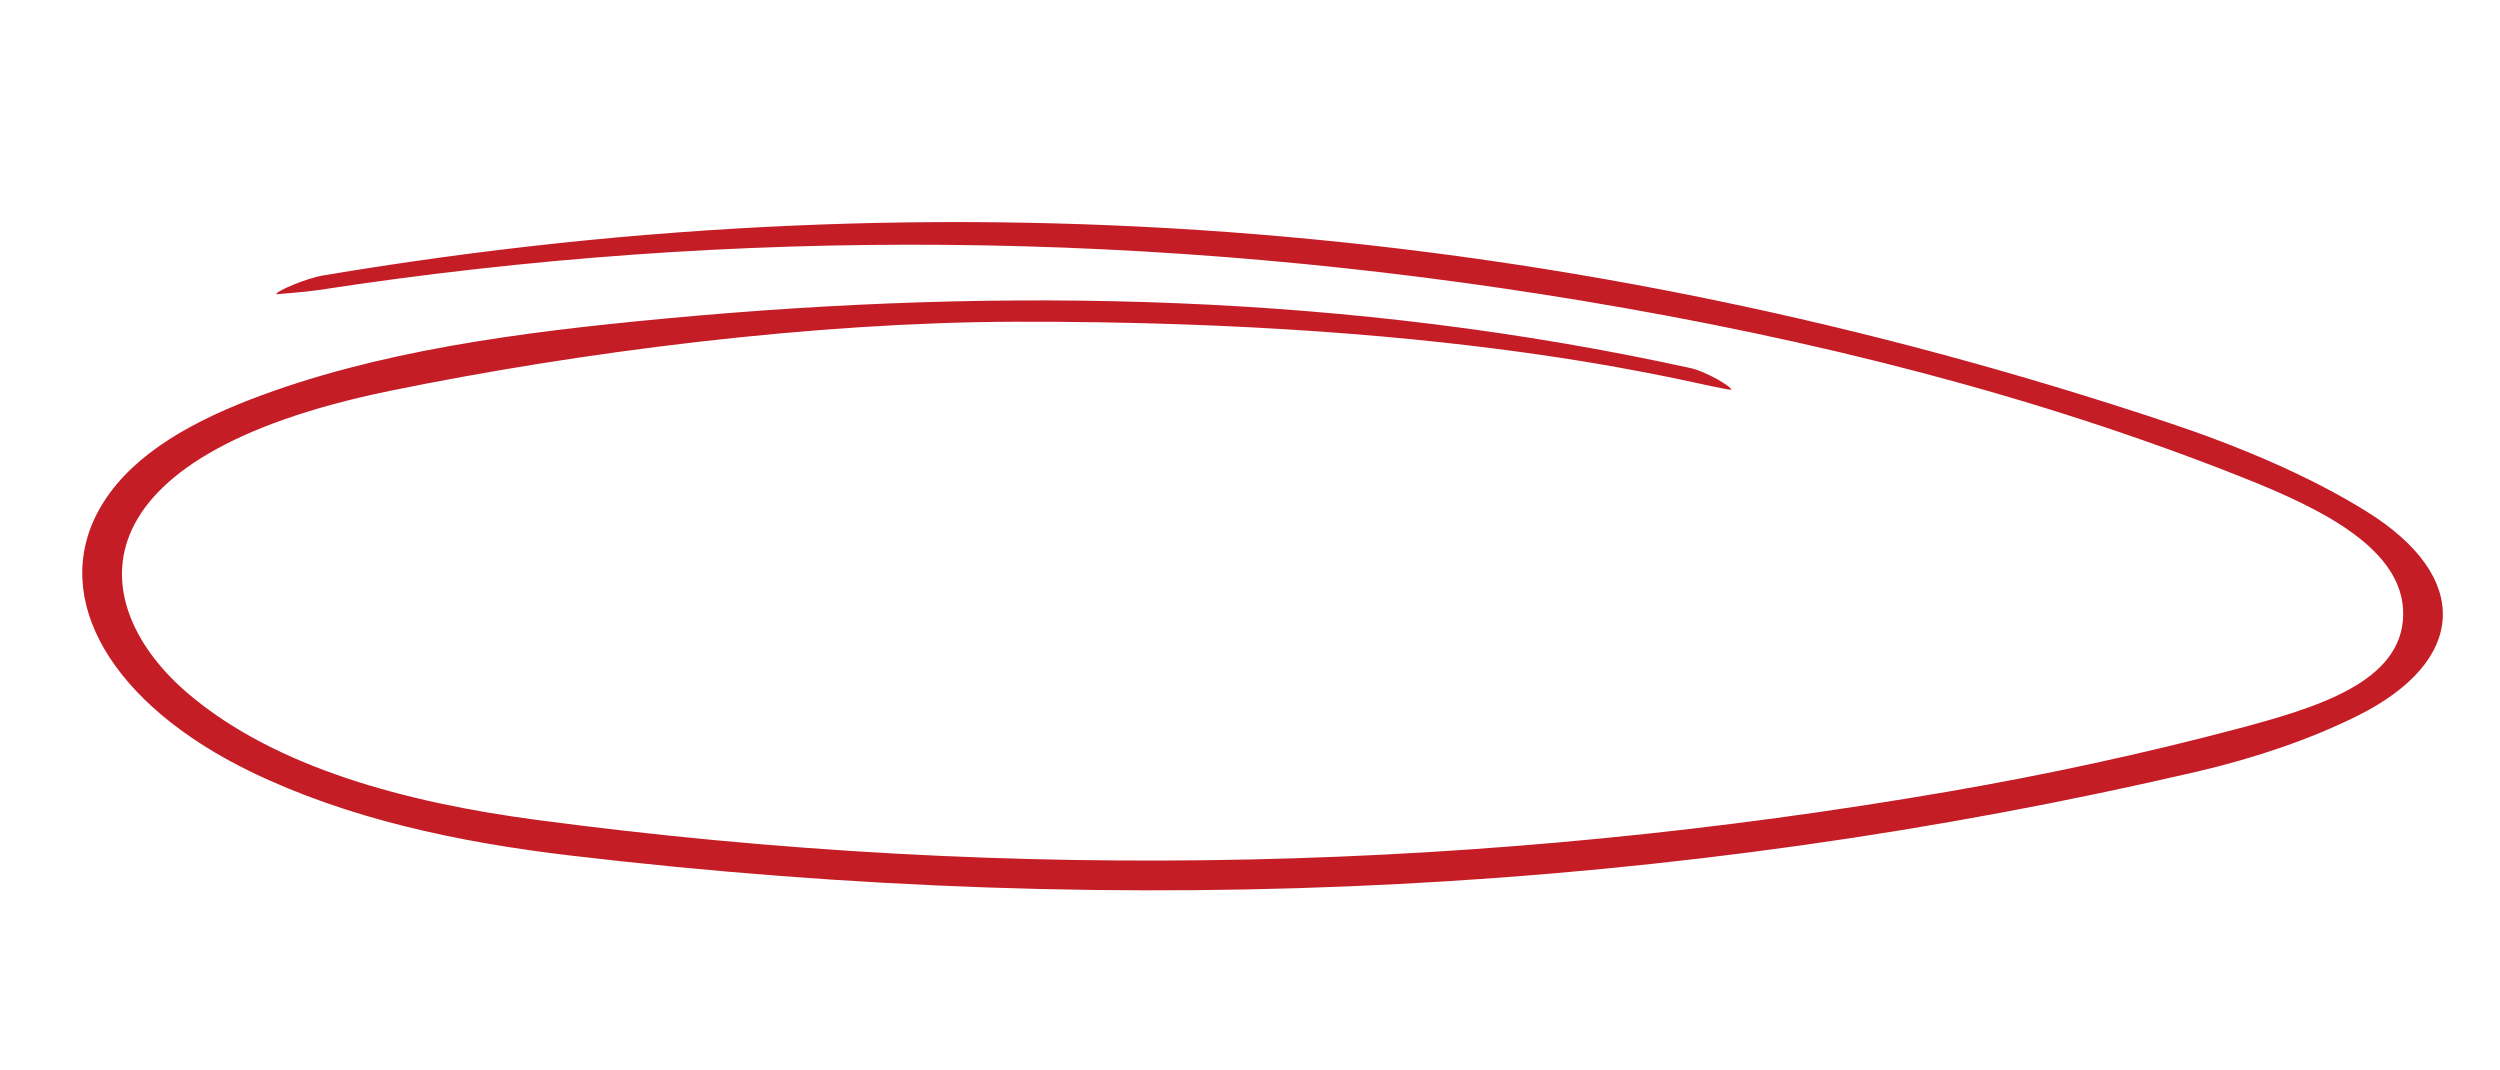 <?xml version="1.0" encoding="utf-8"?>
<!-- Generator: Adobe Illustrator 26.0.1, SVG Export Plug-In . SVG Version: 6.00 Build 0)  -->
<svg version="1.1" id="Слой_1" xmlns="http://www.w3.org/2000/svg" xmlns:xlink="http://www.w3.org/1999/xlink" x="0px" y="0px"
	 viewBox="0 0 299.06 128" style="enable-background:new 0 0 299.06 128;" xml:space="preserve">
<style type="text/css">
	.st0{fill:#C51D26;}
</style>
<path class="st0" d="M38.66,32.95c75.24-12.65,148.85-6.36,220.73,17.61c8.43,2.81,16.8,6.34,23.65,10.59
	c12.71,7.87,12.09,17.93-1.01,24.47c-5.66,2.82-12.34,5.08-19.15,6.67c-62.36,14.52-127.27,18.01-194.66,10.05
	c-13.56-1.6-26.65-4.43-38.15-9.99C13.35,84.26,5.99,71.66,11.81,61.05c3.29-5.99,9.95-10.09,18.12-13.25
	c15.08-5.82,32.22-8.06,49.61-9.69c40.96-3.84,81.92-3.02,122.72,5.93c1.79,0.39,4.96,2.24,4.83,2.59
	c-3.14-0.23-29.56-8.28-85.68-8.14c-24.2,0.06-52.1,3.62-74.78,8.27c-38.49,7.9-36.46,25.81-24.01,36.31
	C33,91.83,48.52,95.99,64.12,98.07c57.66,7.68,114.05,6.1,169.14-3.41c11.64-2.01,23.12-4.5,34.2-7.43
	c9.7-2.57,19.88-5.62,20.02-13.66c0.13-7.82-9.63-12.64-18.89-16.33c-24.88-9.92-51.63-16.67-79.43-21.28
	c-50.94-8.45-101.32-8.91-151.01-1.27c-1.66,0.25-3.39,0.35-5.09,0.51C32.91,34.88,36.6,33.29,38.66,32.95z"/>
</svg>
